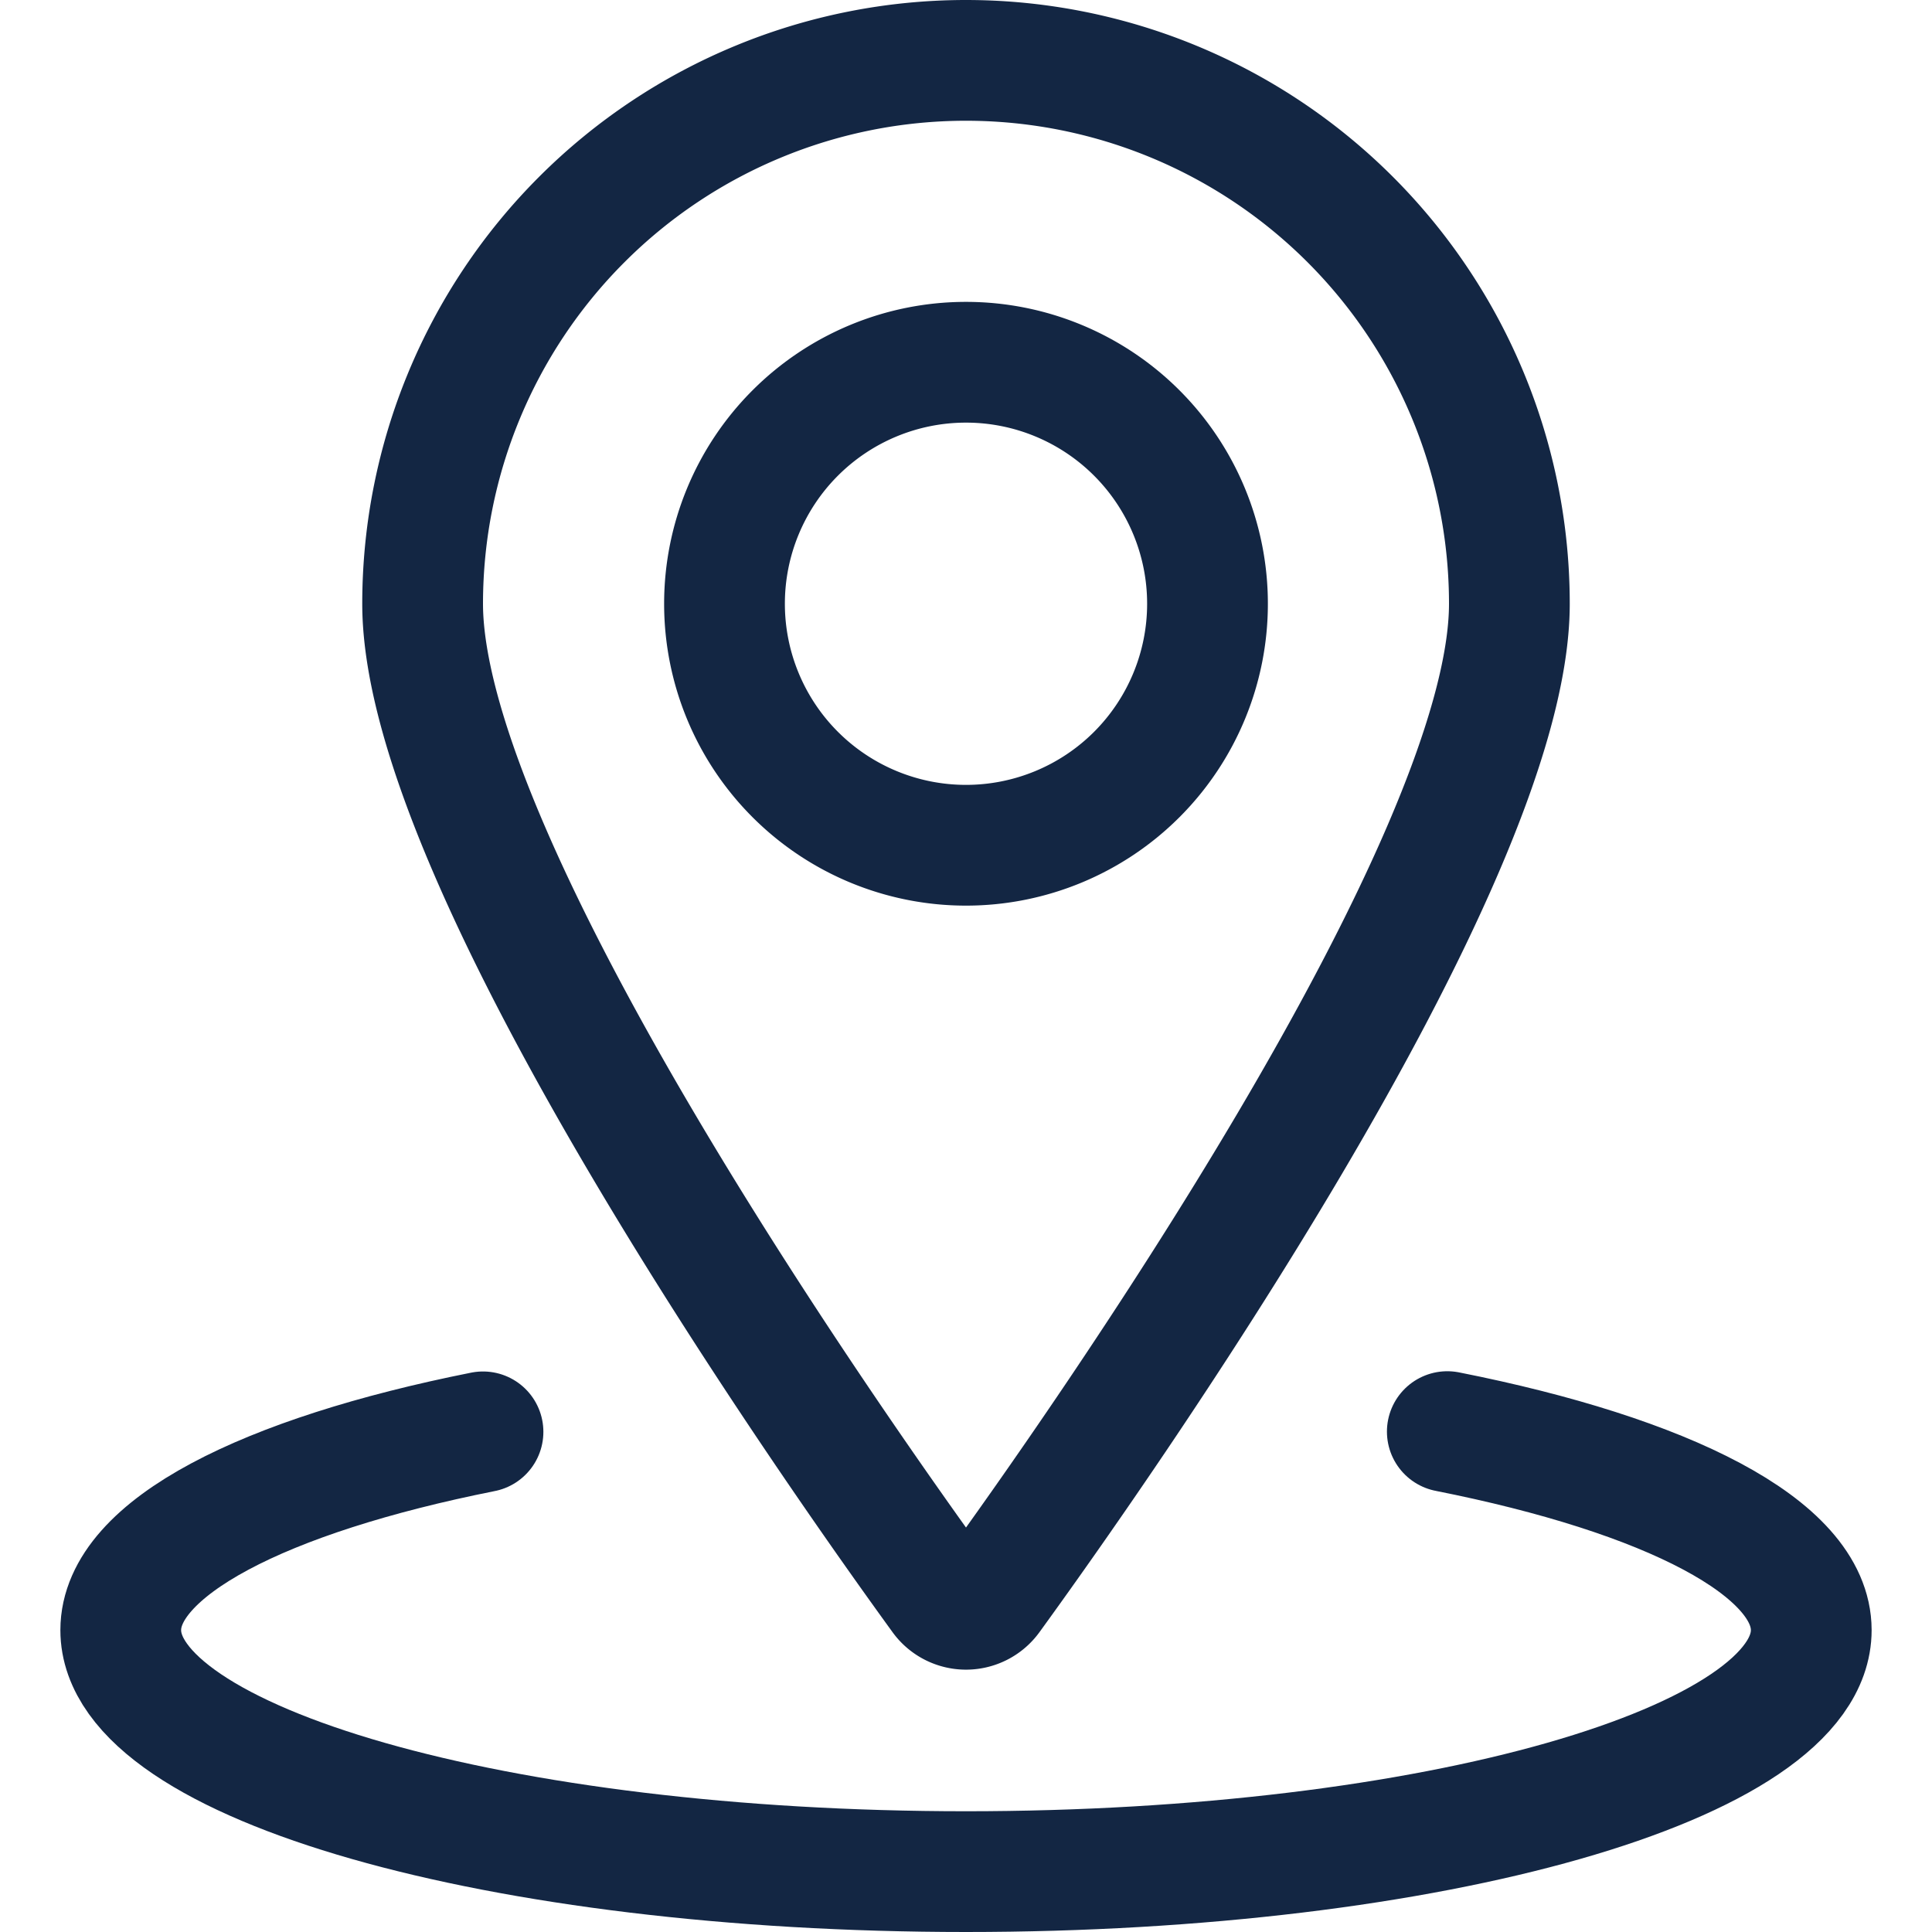 <svg width="24" height="24" viewBox="0 0 24 24" fill="none" xmlns="http://www.w3.org/2000/svg">
  <path d="M9 7.5a3 3 0 106 0 3 3 0 00-6 0v0z" stroke="rgba(19, 38, 67, 1)" stroke-width="1.5" stroke-linecap="round"
    stroke-linejoin="round"></path>
  <path
    d="M12 .75a6.75 6.75 0 016.75 6.75c0 3.251-5.132 10.527-6.446 12.337a.377.377 0 01-.608 0C10.382 18.027 5.25 10.751 5.25 7.5A6.75 6.75 0 0112 .75v0z"
    stroke="rgba(19, 38, 67, 1)" stroke-width="1.5" stroke-linecap="round" stroke-linejoin="round"></path>
  <path
    d="M17.979 17.784c2.732.541 4.521 1.444 4.521 2.466 0 1.657-4.7 3-10.5 3s-10.5-1.343-10.5-3c0-1.02 1.781-1.921 4.5-2.463"
    stroke="rgba(19, 38, 67, 1)" stroke-width="1.5" stroke-linecap="round" stroke-linejoin="round"></path>
</svg>
